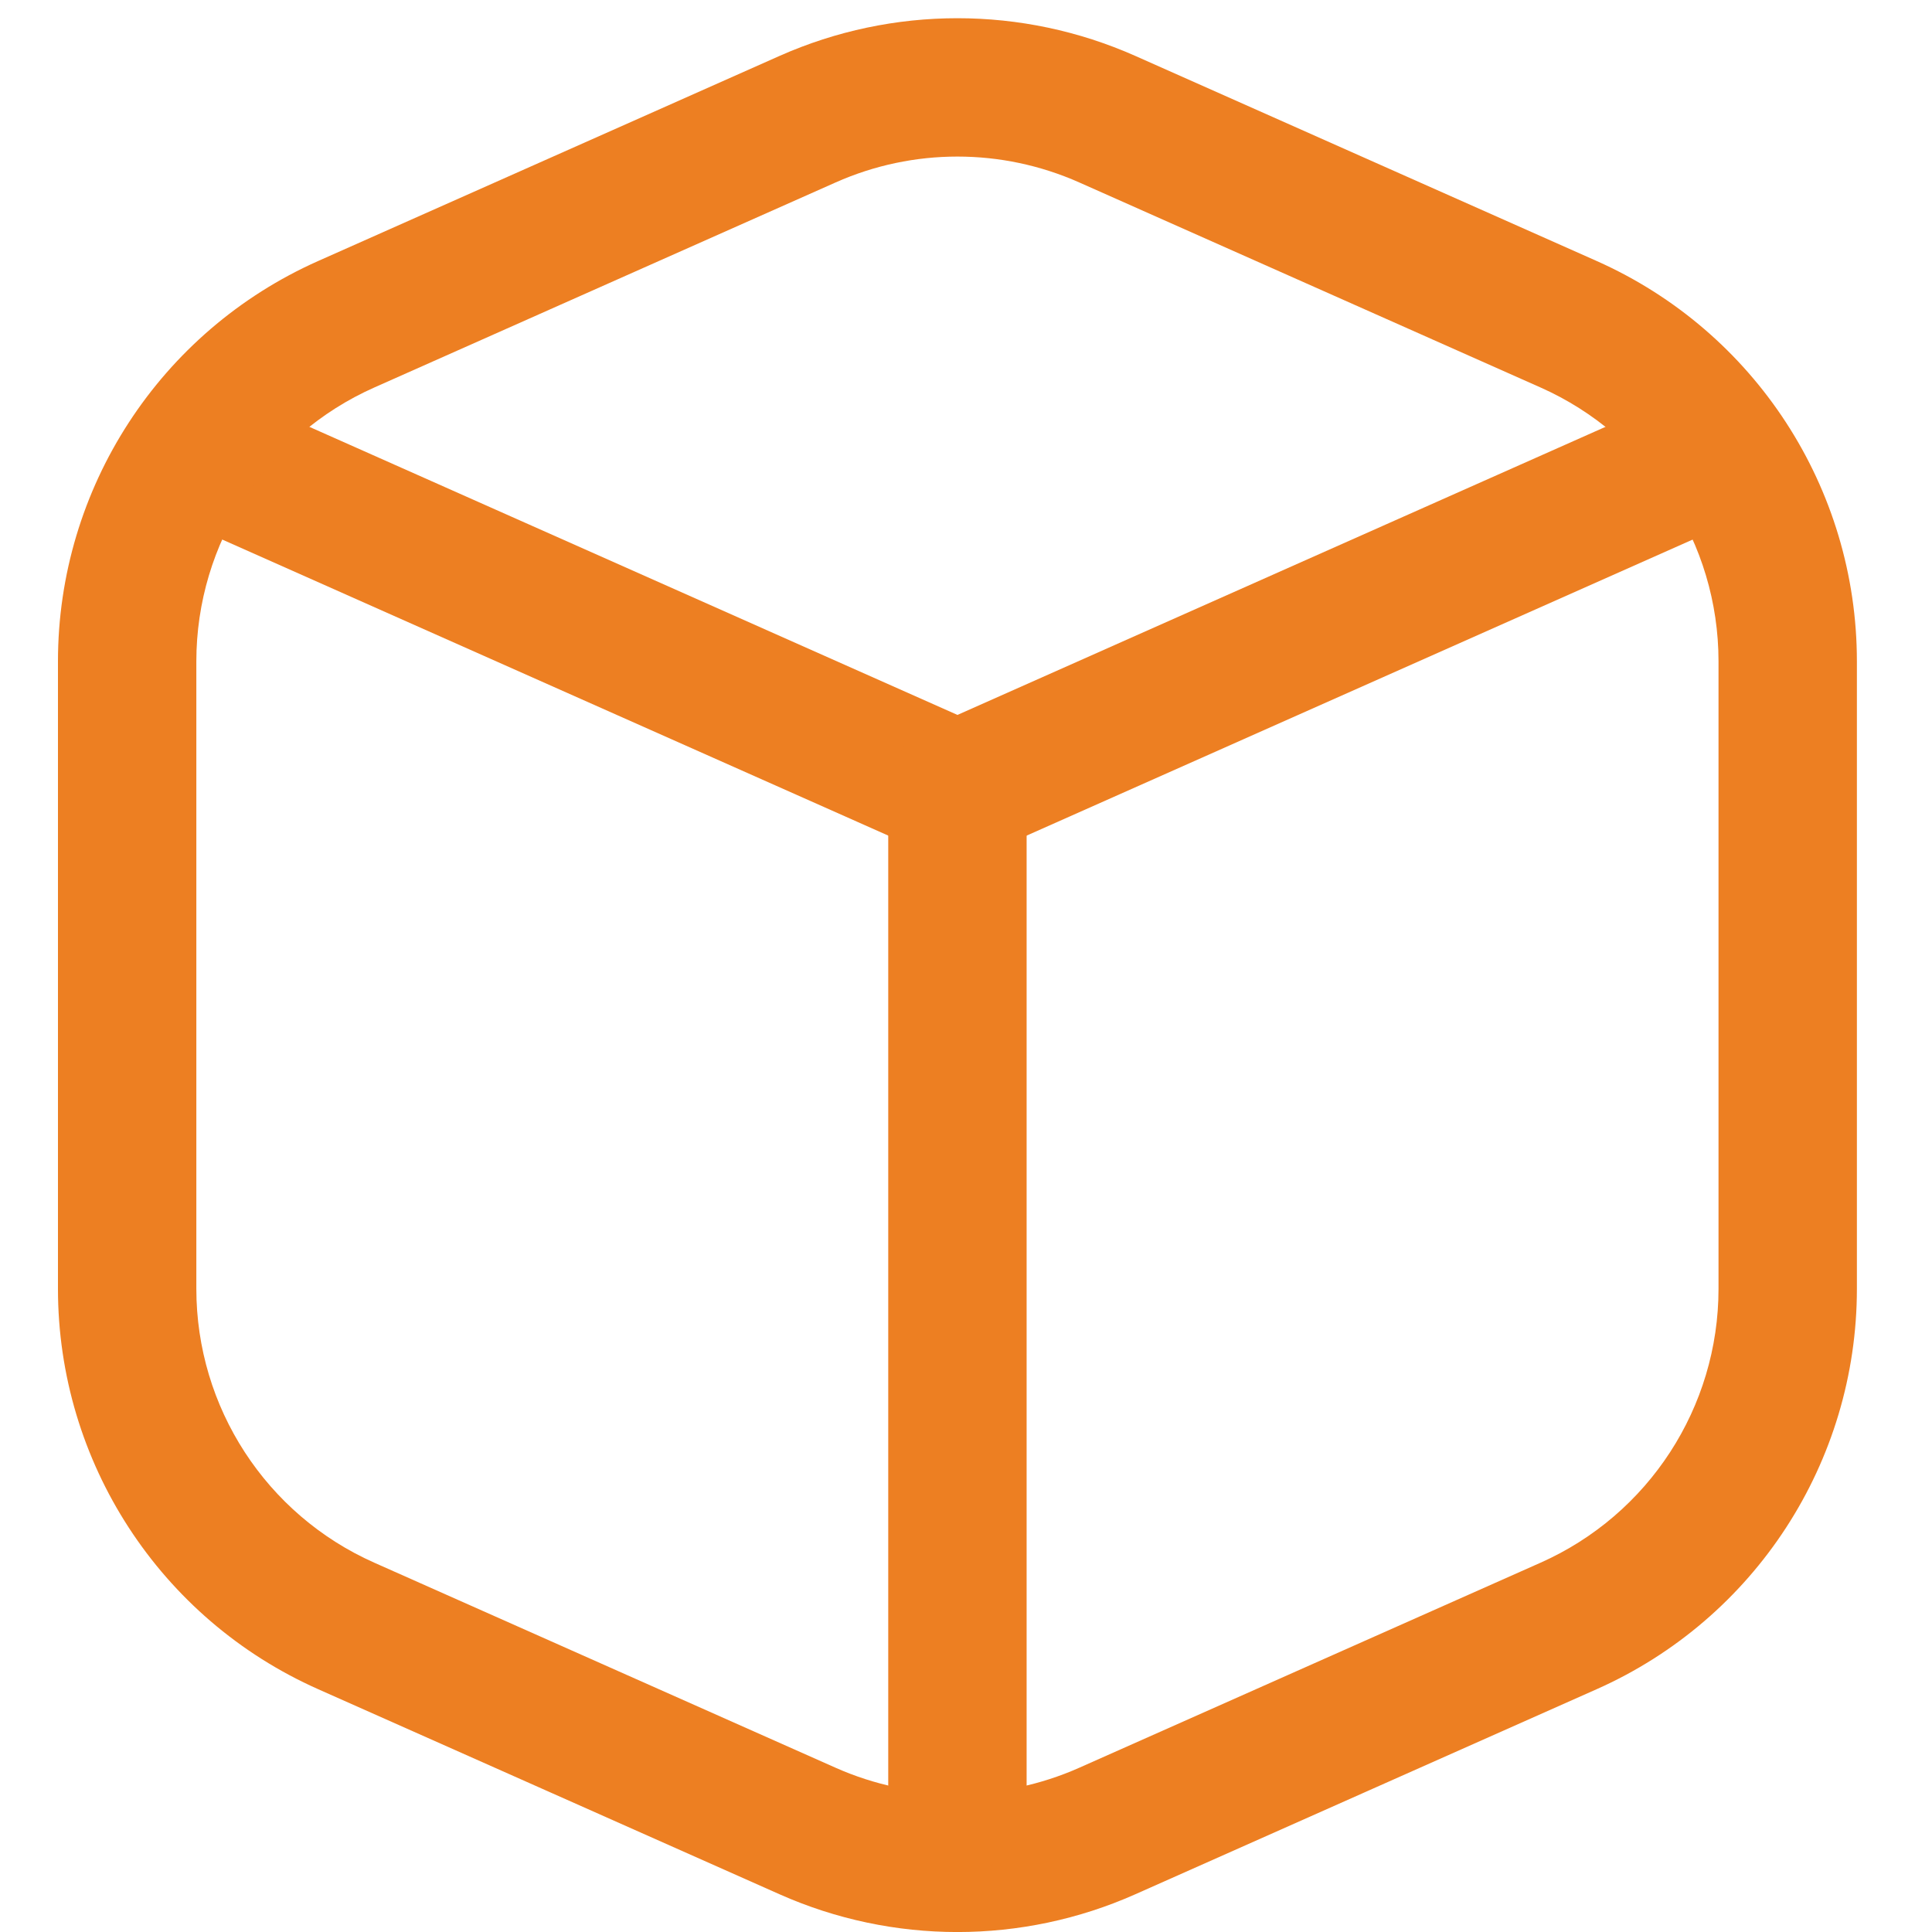 <svg width="24" height="24" viewBox="0 0 24 24" fill="none" xmlns="http://www.w3.org/2000/svg">
<g clip-path="url(#clip0_182551_12865)">
<path fill-rule="evenodd" clip-rule="evenodd" d="M1.94 5.398C2.133 4.964 2.641 4.769 3.075 4.961L11.894 8.881L20.712 4.961C21.146 4.769 21.654 4.964 21.847 5.398C22.04 5.832 21.844 6.34 21.411 6.532L12.243 10.607C12.021 10.706 11.767 10.706 11.545 10.607L2.377 6.532C1.943 6.34 1.747 5.832 1.94 5.398Z" fill="#ED7F22"/>
<path fill-rule="evenodd" clip-rule="evenodd" d="M9.683 0.695C11.09 0.07 12.697 0.07 14.104 0.695L19.834 3.242C21.8 4.116 23.067 6.065 23.067 8.216V16.01C23.067 18.161 21.8 20.111 19.834 20.984L14.104 23.531C12.697 24.157 11.09 24.157 9.683 23.531L3.953 20.984C1.987 20.111 0.72 18.161 0.72 16.01V8.216C0.72 6.065 1.987 4.116 3.953 3.242L9.683 0.695ZM13.406 2.266C12.443 1.838 11.344 1.838 10.381 2.266L4.651 4.813C3.306 5.41 2.439 6.744 2.439 8.216V16.01C2.439 17.482 3.306 18.816 4.651 19.413L10.381 21.96C11.344 22.388 12.443 22.388 13.406 21.96L19.136 19.413C20.481 18.816 21.348 17.482 21.348 16.01V8.216C21.348 6.744 20.481 5.41 19.136 4.813L13.406 2.266Z" fill="#ED7F22"/>
<path fill-rule="evenodd" clip-rule="evenodd" d="M11.893 8.962C12.368 8.962 12.753 9.347 12.753 9.821V22.427C12.753 22.902 12.368 23.287 11.893 23.287C11.419 23.287 11.034 22.902 11.034 22.427V9.821C11.034 9.347 11.419 8.962 11.893 8.962Z" fill="#ED7F22"/>
</g>
<defs>
<clipPath id="clip0_182551_12865">
<rect width="24" height="24" fill="white"/>
</clipPath>
</defs>
</svg>
